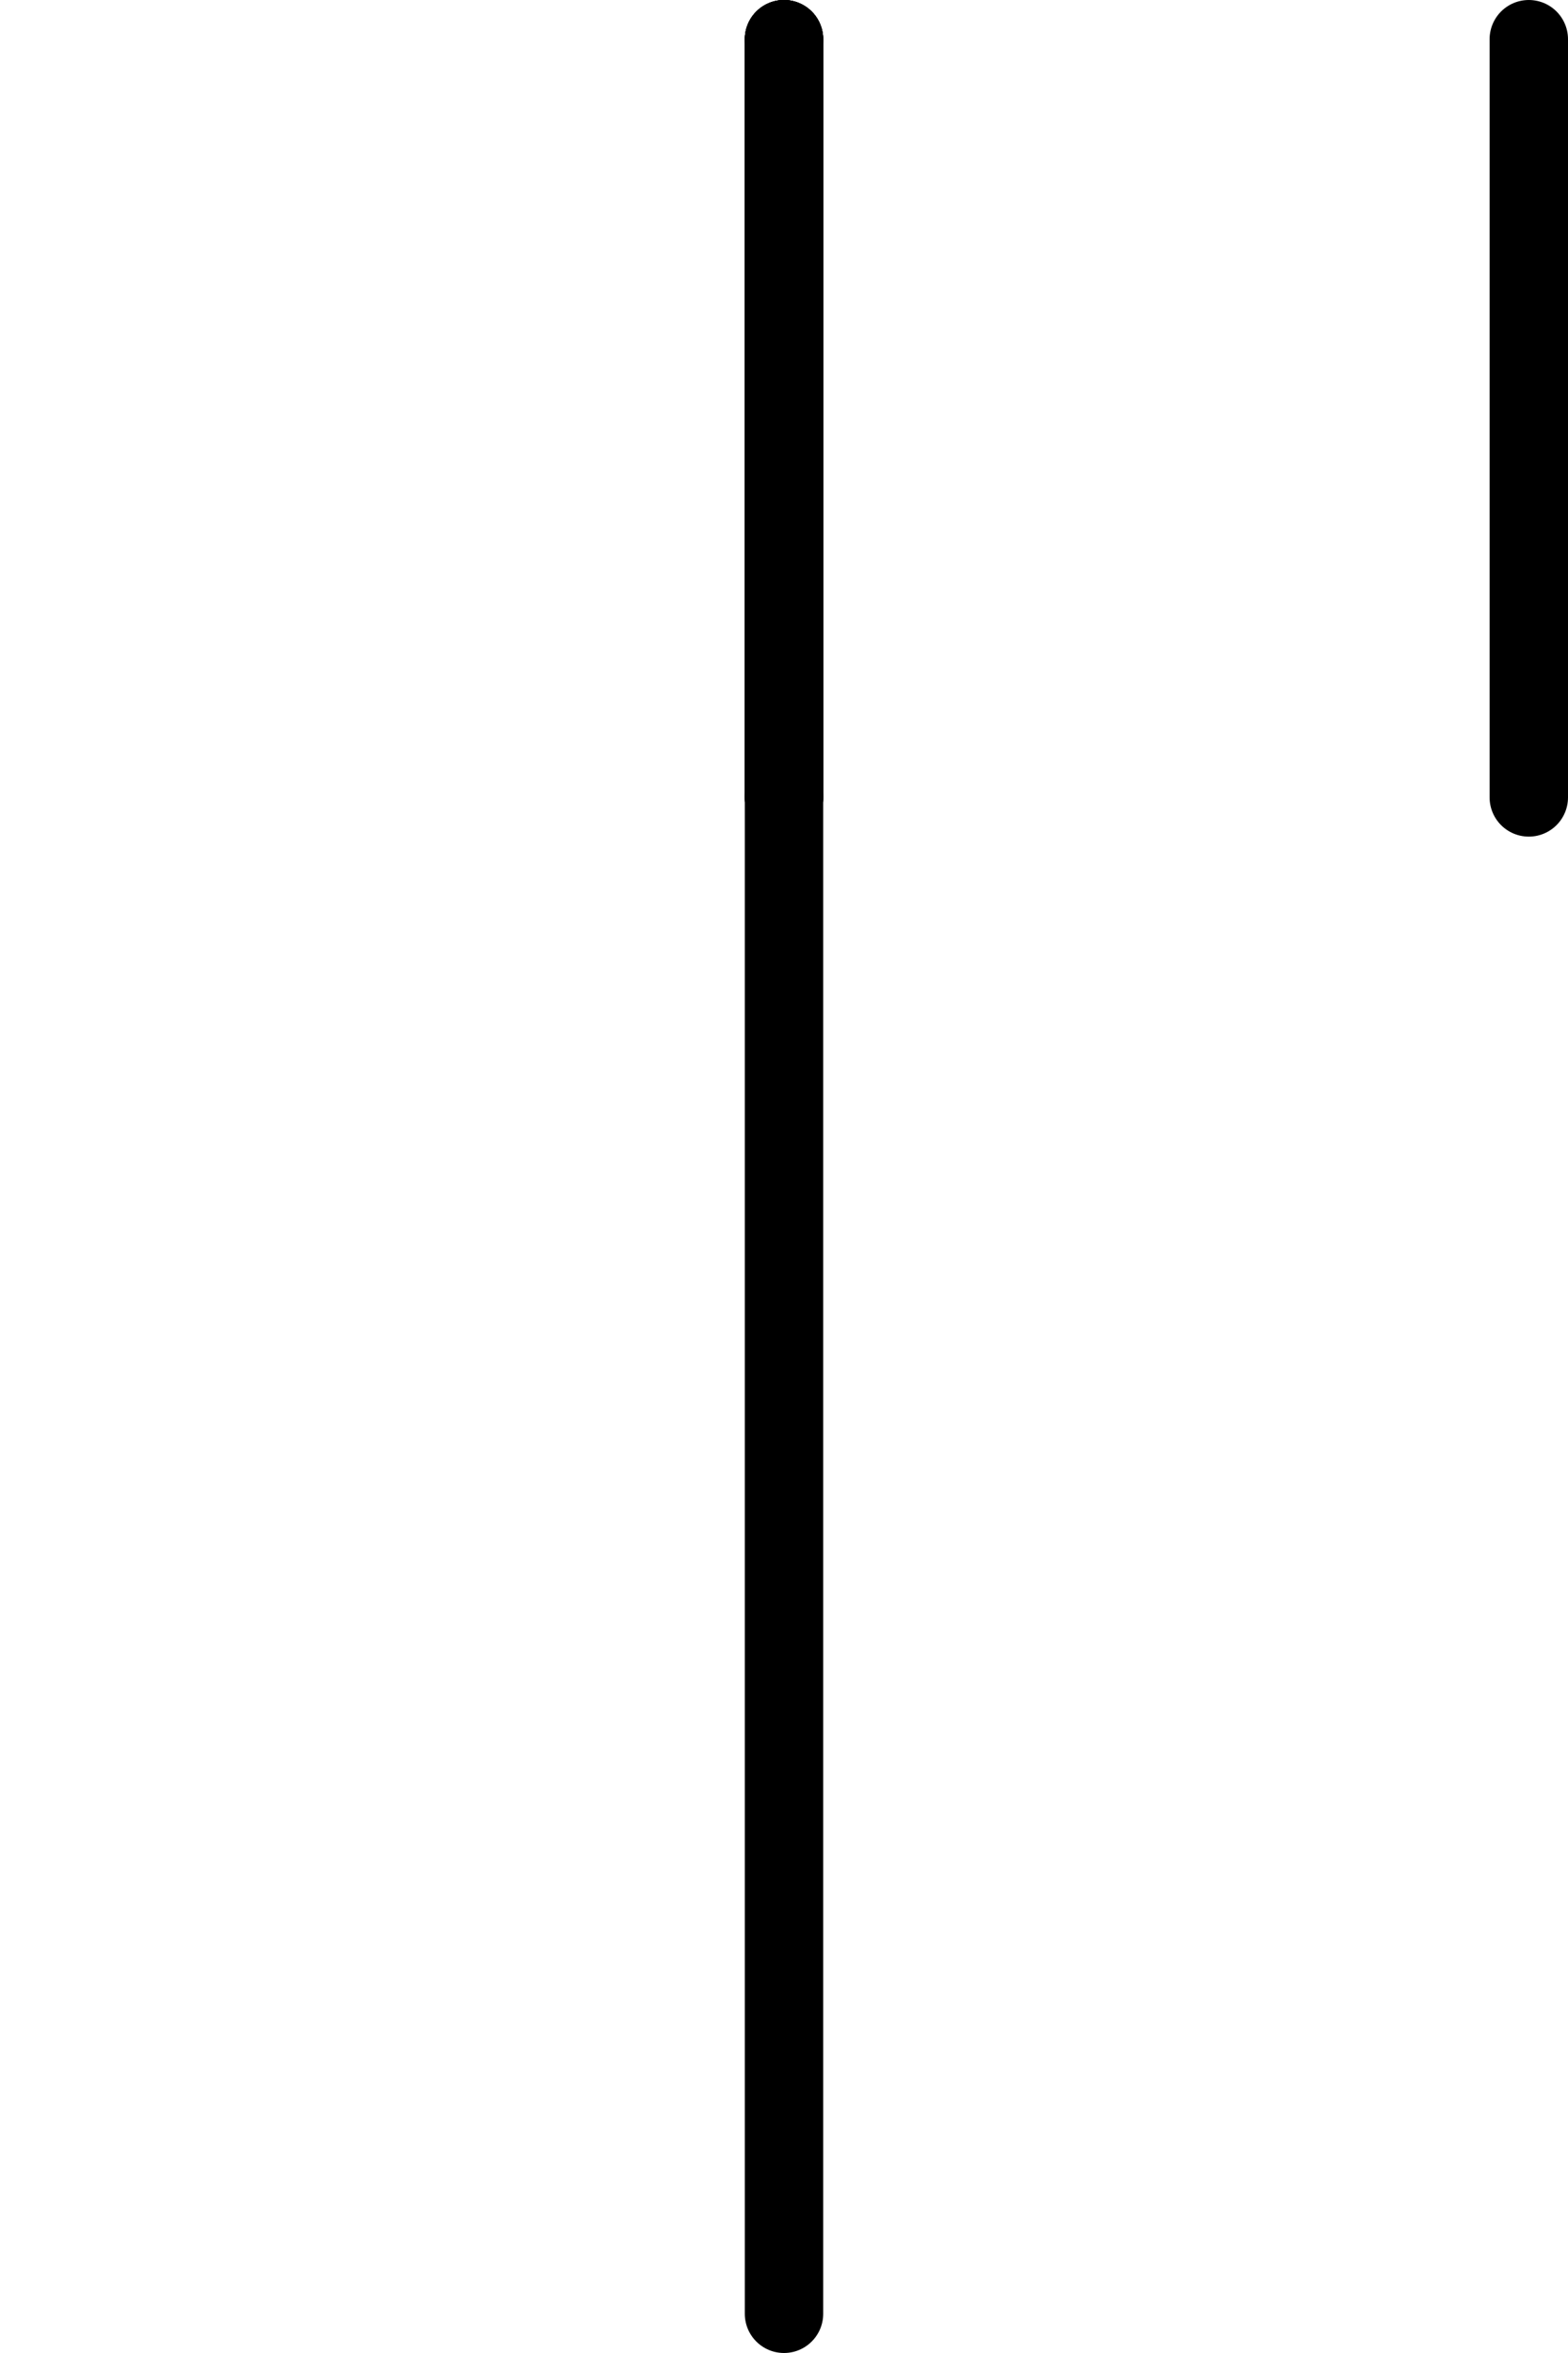 <svg xmlns="http://www.w3.org/2000/svg" xmlns:xlink="http://www.w3.org/1999/xlink" width="200" height="300" viewBox="0 0 200 300"><defs><clipPath id="b"><rect width="200" height="300"/></clipPath></defs><g id="a" clip-path="url(#b)"><g transform="translate(100 5)"><line y2="290" fill="none" stroke="#000" stroke-linecap="round" stroke-width="10"/><line fill="none" stroke="#000" stroke-linecap="round" stroke-width="10"/><line transform="translate(0 96.667)" fill="none" stroke="#000" stroke-linecap="round" stroke-width="10"/><line y2="96.667" transform="translate(95)" fill="none" stroke="#000" stroke-linecap="round" stroke-width="10"/><line y2="96.667" fill="none" stroke="#000" stroke-linecap="round" stroke-width="10"/><line y2="96.667" fill="none" stroke="#000" stroke-linecap="round" stroke-width="10"/></g></g></svg>